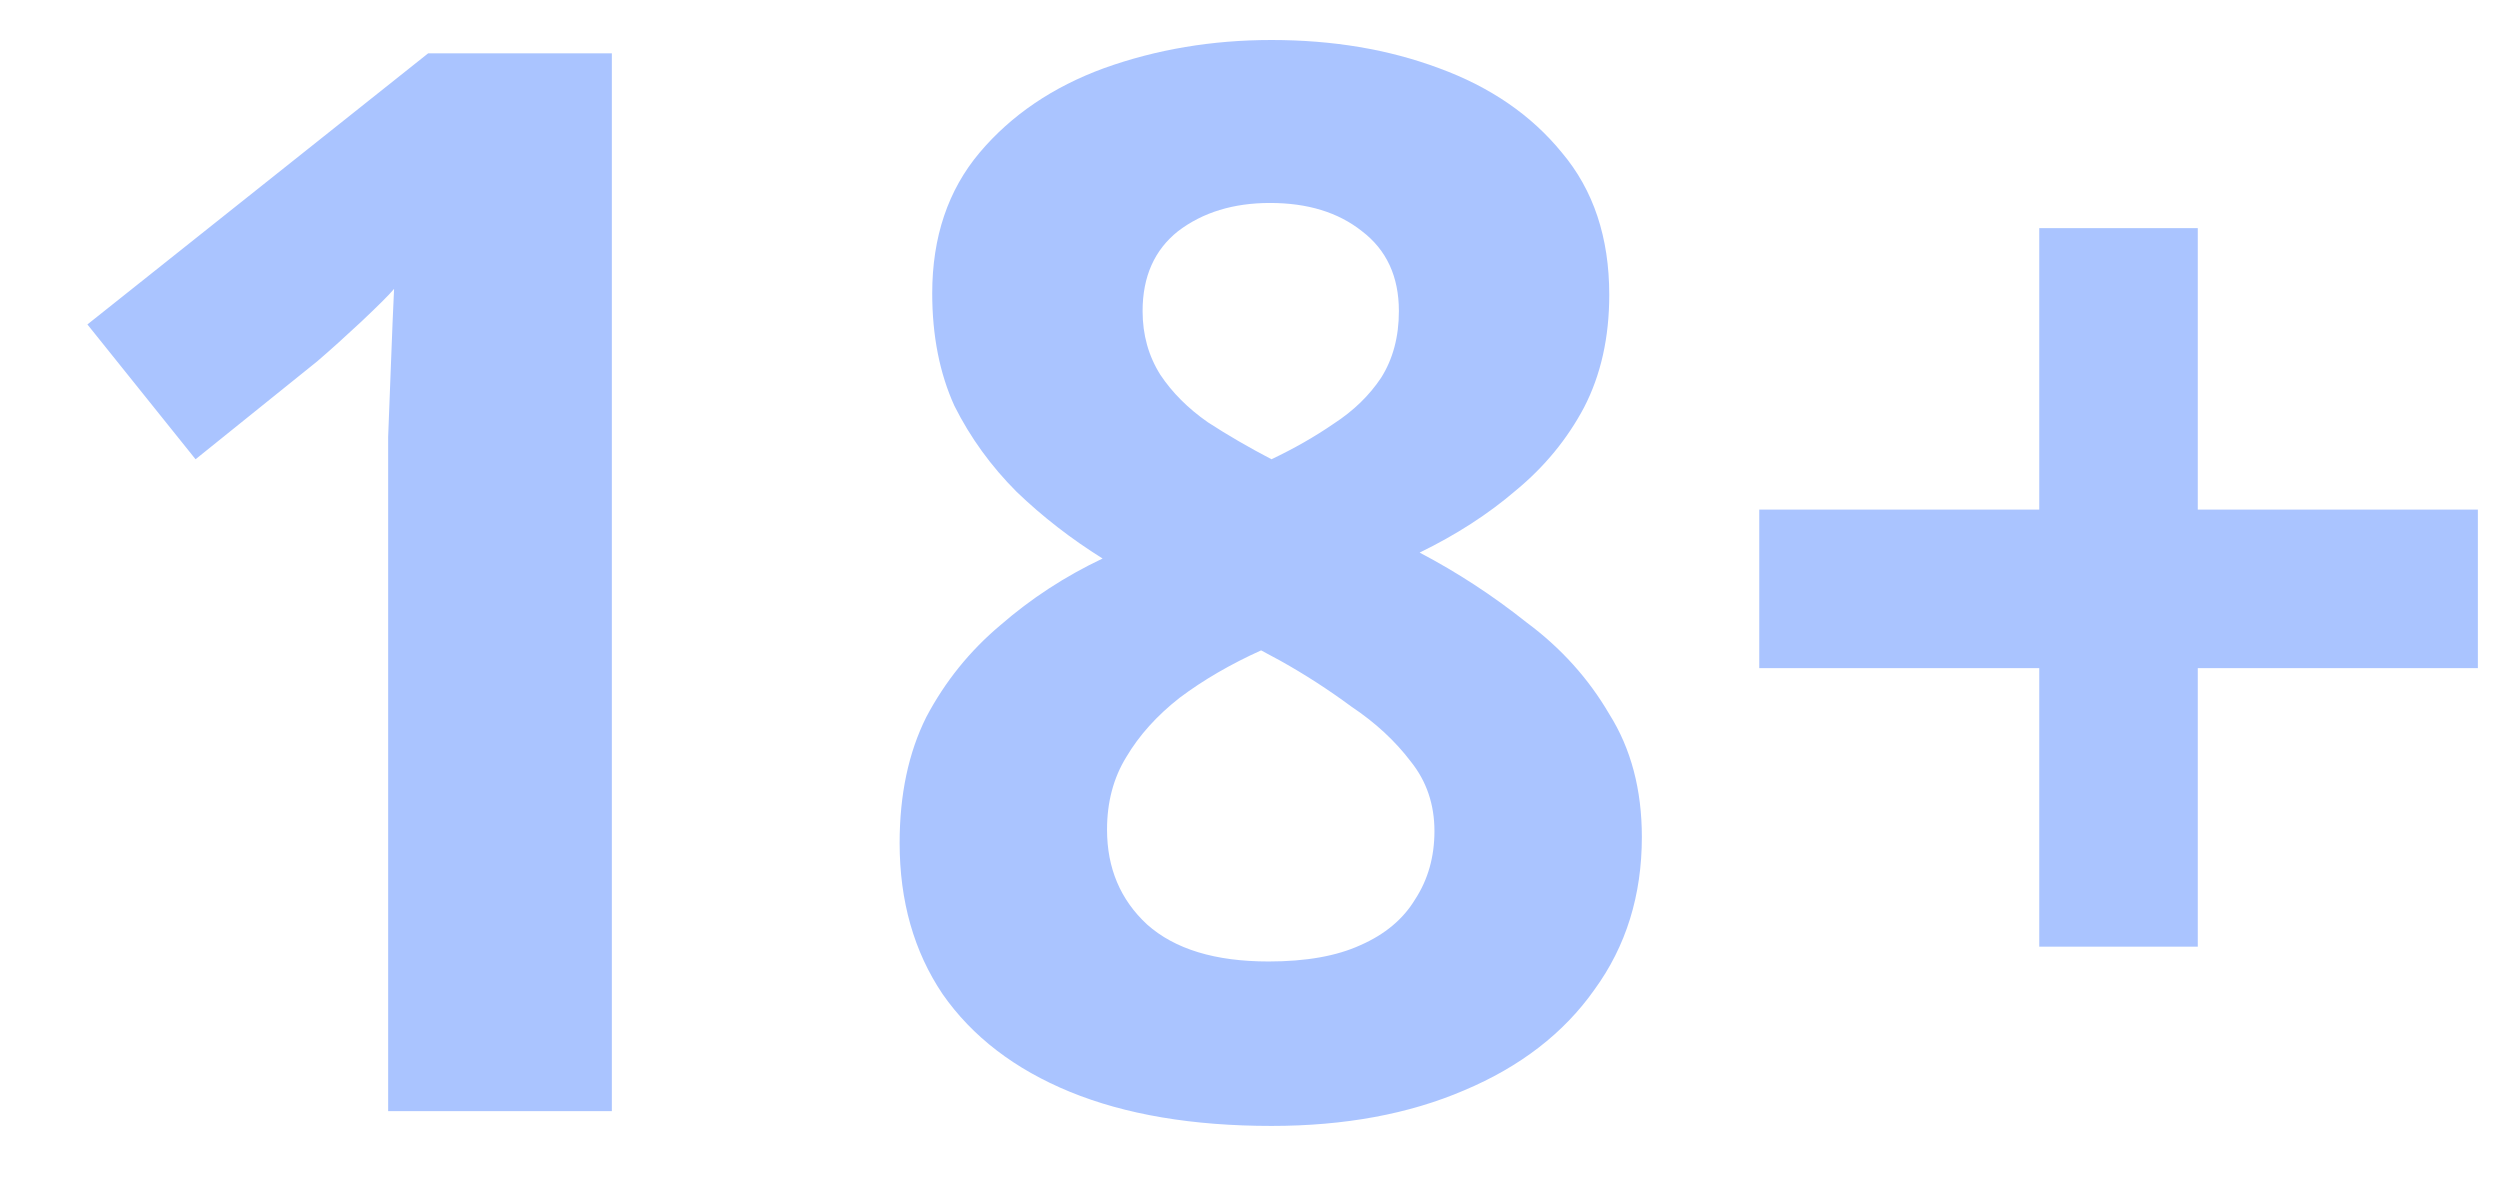 <svg width="27" height="13" viewBox="0 0 27 13" fill="none" xmlns="http://www.w3.org/2000/svg">
<path d="M6.608 12H4.192V5.392C4.192 5.211 4.192 4.987 4.192 4.72C4.203 4.453 4.213 4.176 4.224 3.888C4.235 3.6 4.245 3.344 4.256 3.12C4.203 3.184 4.085 3.301 3.904 3.472C3.733 3.632 3.573 3.776 3.424 3.904L2.112 4.96L0.944 3.504L4.624 0.576H6.608V12ZM13.732 0.432C14.394 0.432 14.996 0.533 15.54 0.736C16.095 0.939 16.538 1.243 16.868 1.648C17.21 2.053 17.38 2.565 17.38 3.184C17.38 3.643 17.29 4.048 17.108 4.4C16.927 4.741 16.682 5.04 16.372 5.296C16.074 5.552 15.727 5.776 15.332 5.968C15.738 6.181 16.122 6.432 16.484 6.72C16.858 6.997 17.156 7.328 17.38 7.712C17.615 8.085 17.732 8.528 17.732 9.04C17.732 9.669 17.562 10.219 17.22 10.688C16.89 11.157 16.42 11.52 15.812 11.776C15.215 12.032 14.522 12.16 13.732 12.16C12.879 12.16 12.154 12.037 11.556 11.792C10.959 11.547 10.5 11.195 10.18 10.736C9.871 10.277 9.716 9.733 9.716 9.104C9.716 8.581 9.812 8.128 10.004 7.744C10.207 7.36 10.474 7.029 10.804 6.752C11.135 6.464 11.503 6.224 11.908 6.032C11.567 5.819 11.258 5.579 10.98 5.312C10.703 5.035 10.479 4.725 10.308 4.384C10.148 4.032 10.068 3.627 10.068 3.168C10.068 2.56 10.239 2.053 10.58 1.648C10.922 1.243 11.37 0.939 11.924 0.736C12.49 0.533 13.092 0.432 13.732 0.432ZM11.956 8.96C11.956 9.376 12.1 9.717 12.388 9.984C12.687 10.251 13.124 10.384 13.7 10.384C14.106 10.384 14.436 10.325 14.692 10.208C14.959 10.091 15.156 9.925 15.284 9.712C15.423 9.499 15.492 9.253 15.492 8.976C15.492 8.688 15.407 8.437 15.236 8.224C15.066 8 14.852 7.803 14.596 7.632C14.351 7.451 14.095 7.285 13.828 7.136L13.62 7.024C13.29 7.173 12.996 7.344 12.74 7.536C12.495 7.728 12.303 7.941 12.164 8.176C12.026 8.4 11.956 8.661 11.956 8.96ZM13.716 2.192C13.322 2.192 12.991 2.293 12.724 2.496C12.468 2.699 12.34 2.987 12.34 3.36C12.34 3.616 12.404 3.845 12.532 4.048C12.66 4.24 12.831 4.411 13.044 4.56C13.258 4.699 13.487 4.832 13.732 4.96C13.978 4.843 14.202 4.715 14.404 4.576C14.618 4.437 14.788 4.272 14.916 4.08C15.044 3.877 15.108 3.637 15.108 3.36C15.108 2.987 14.975 2.699 14.708 2.496C14.452 2.293 14.122 2.192 13.716 2.192ZM23.736 5.504H26.761V7.216H23.736V10.224H22.024V7.216H19V5.504H22.024V2.464H23.736V5.504Z" fill="#AAC4FF"/>
</svg>

